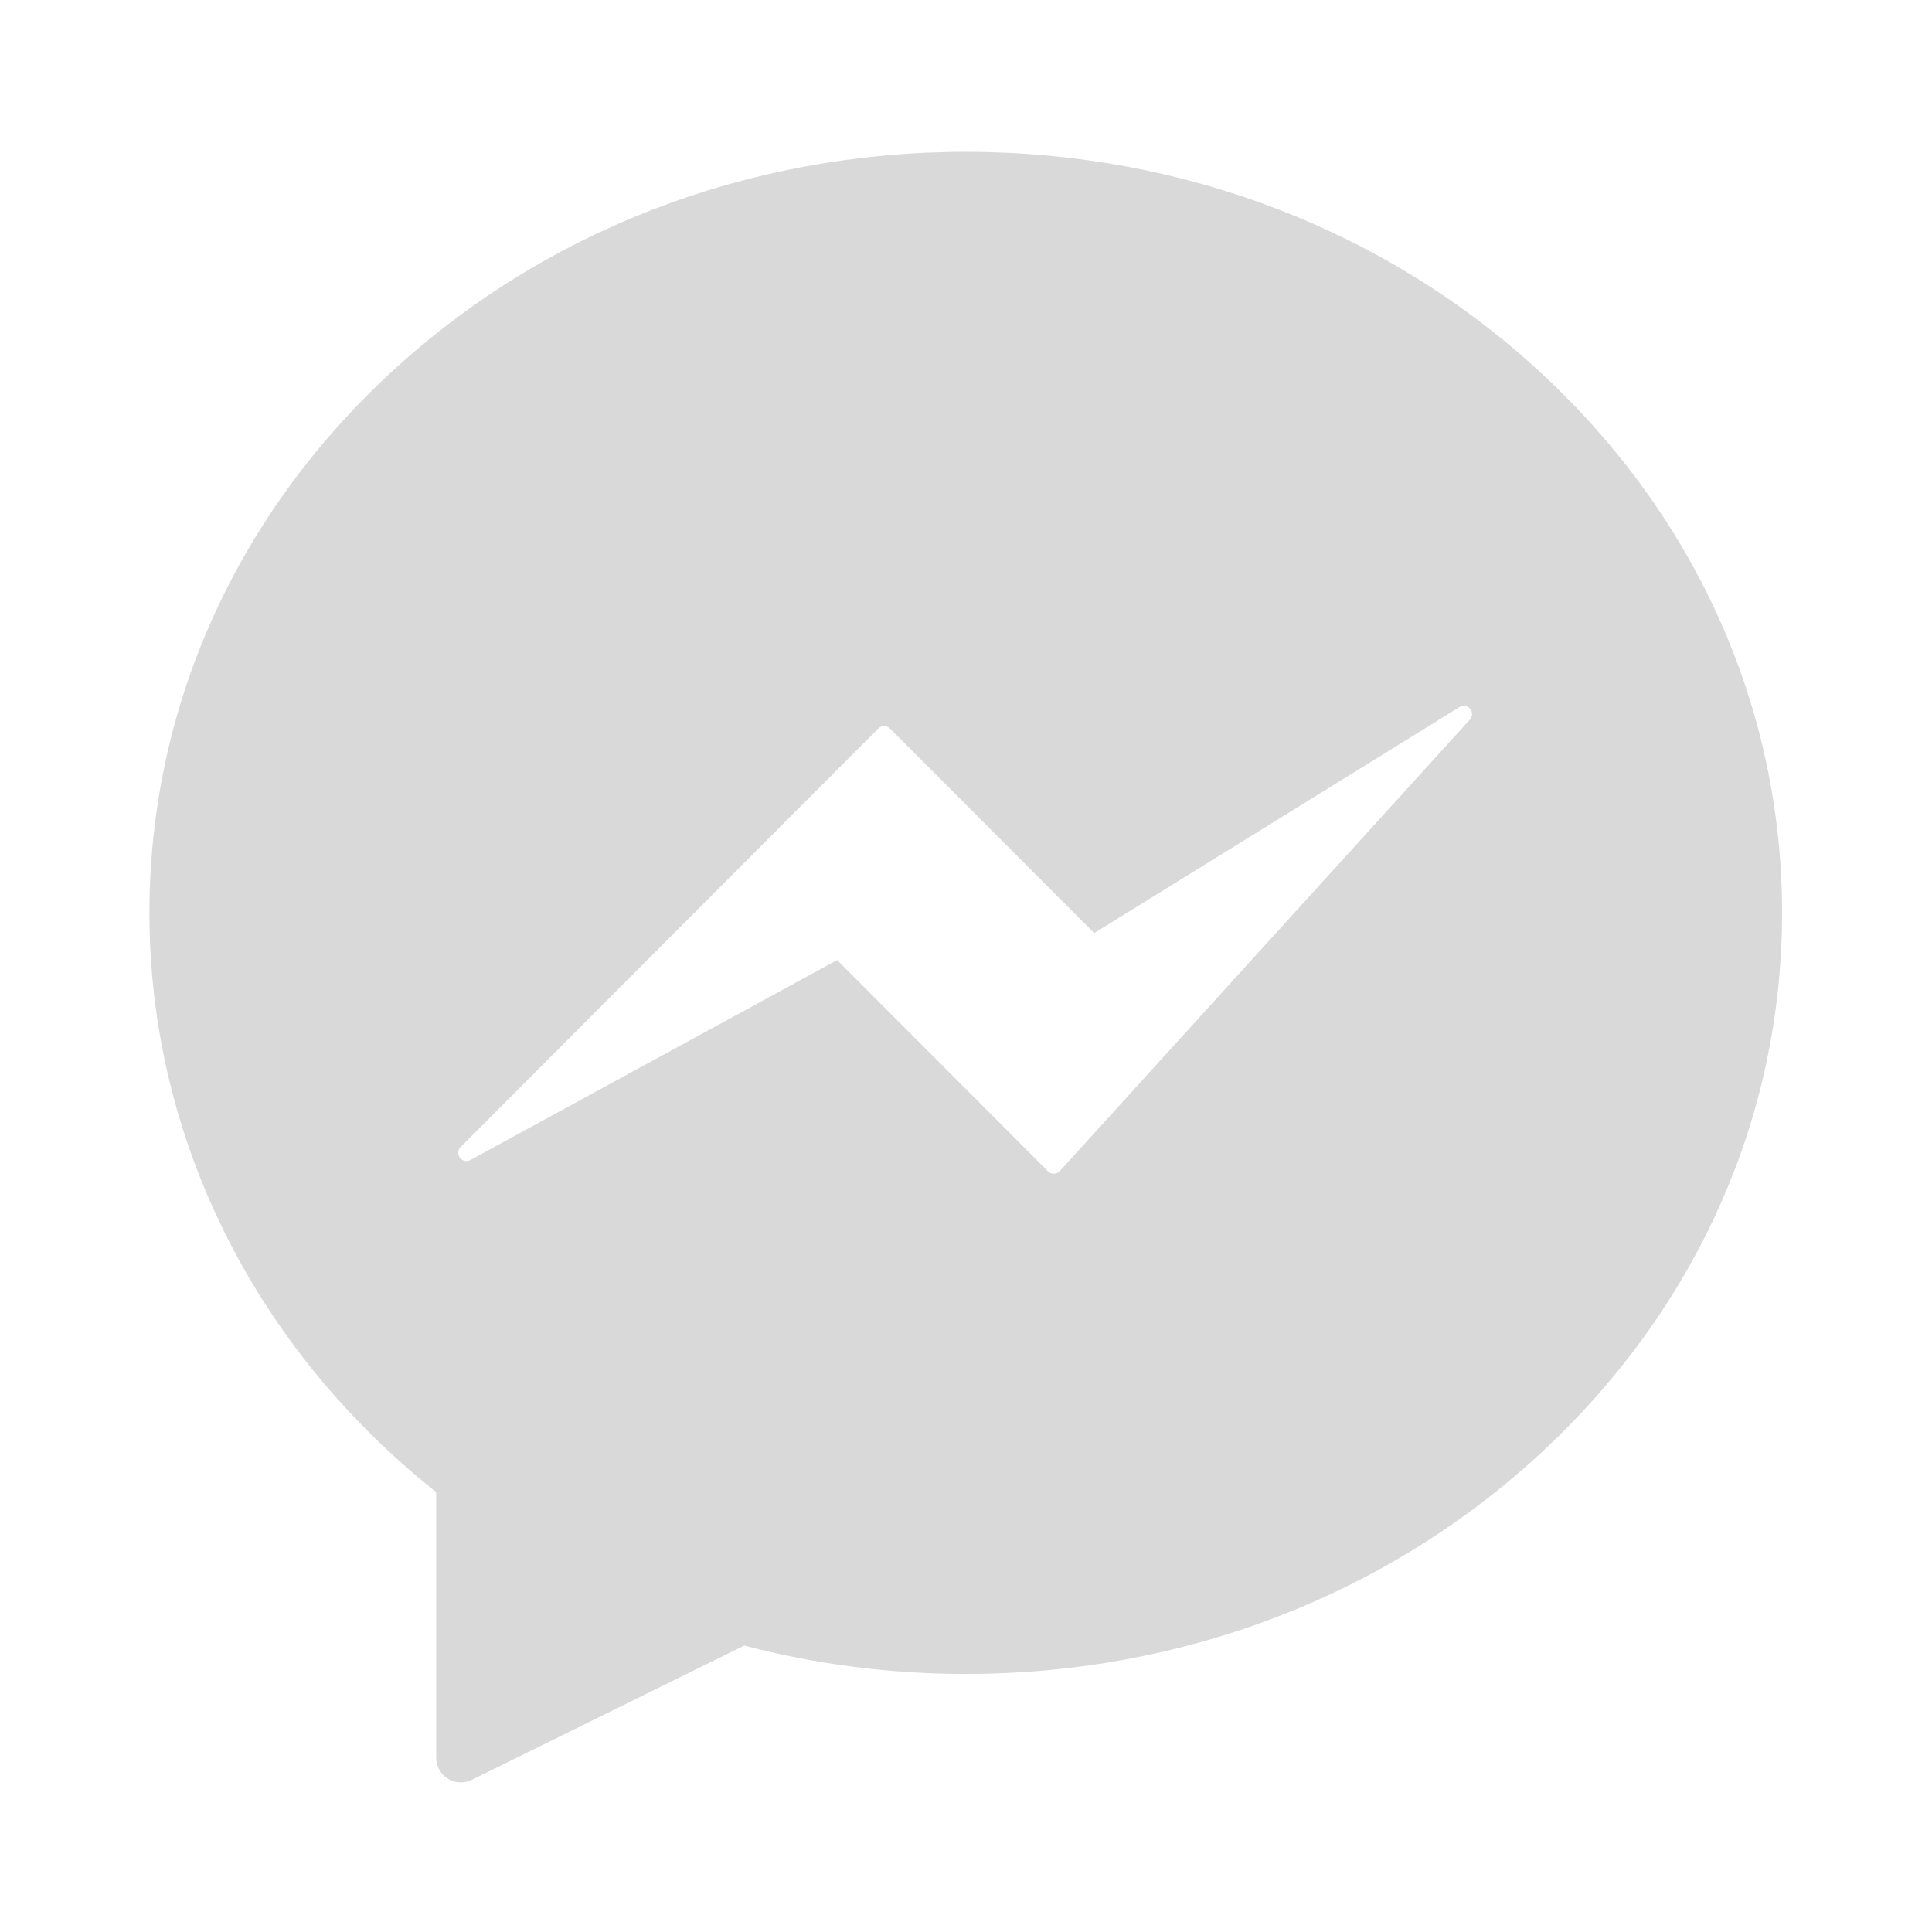<svg xmlns="http://www.w3.org/2000/svg" xmlns:xlink="http://www.w3.org/1999/xlink" width="200" zoomAndPan="magnify" viewBox="0 0 150 150" height="200" preserveAspectRatio="xMidYMid meet" version="1.0"><defs><clipPath id="09681cec74"><path d="M 11.602 11.715 L 138.352 11.715 L 138.352 138.465 L 11.602 138.465 Z M 11.602 11.715 " clip-rule="nonzero"/></clipPath></defs><g clip-path="url(#09681cec74)"><path fill="#d9d9d9" d="M 119.746 29.047 C 107.781 17.918 91.883 11.789 74.98 11.789 C 58.078 11.789 42.18 17.918 30.215 29.047 C 18.211 40.211 11.602 55.066 11.602 70.879 C 11.602 88.25 19.699 104.586 33.863 115.844 L 33.863 136.465 C 33.863 137.129 34.203 137.742 34.766 138.094 C 35.074 138.285 35.426 138.383 35.777 138.383 C 36.066 138.383 36.355 138.32 36.625 138.188 L 57.785 127.762 C 63.355 129.223 69.137 129.965 74.98 129.965 C 91.883 129.965 107.781 123.836 119.746 112.707 C 131.75 101.543 138.359 86.688 138.359 70.879 C 138.359 55.066 131.75 40.211 119.746 29.047 Z M 114.125 55.867 L 82.285 90.918 C 82.168 91.047 82.004 91.121 81.828 91.125 C 81.824 91.125 81.82 91.125 81.812 91.125 C 81.645 91.125 81.48 91.059 81.363 90.938 L 64.996 74.539 L 36.523 90.062 C 36.242 90.215 35.895 90.141 35.707 89.887 C 35.516 89.629 35.543 89.273 35.766 89.051 L 68.195 56.559 C 68.445 56.312 68.848 56.312 69.098 56.559 L 84.953 72.445 L 113.316 54.895 C 113.59 54.727 113.941 54.785 114.145 55.027 C 114.348 55.273 114.34 55.633 114.125 55.867 Z M 114.125 55.867 " fill-opacity="1" fill-rule="nonzero"/></g></svg>